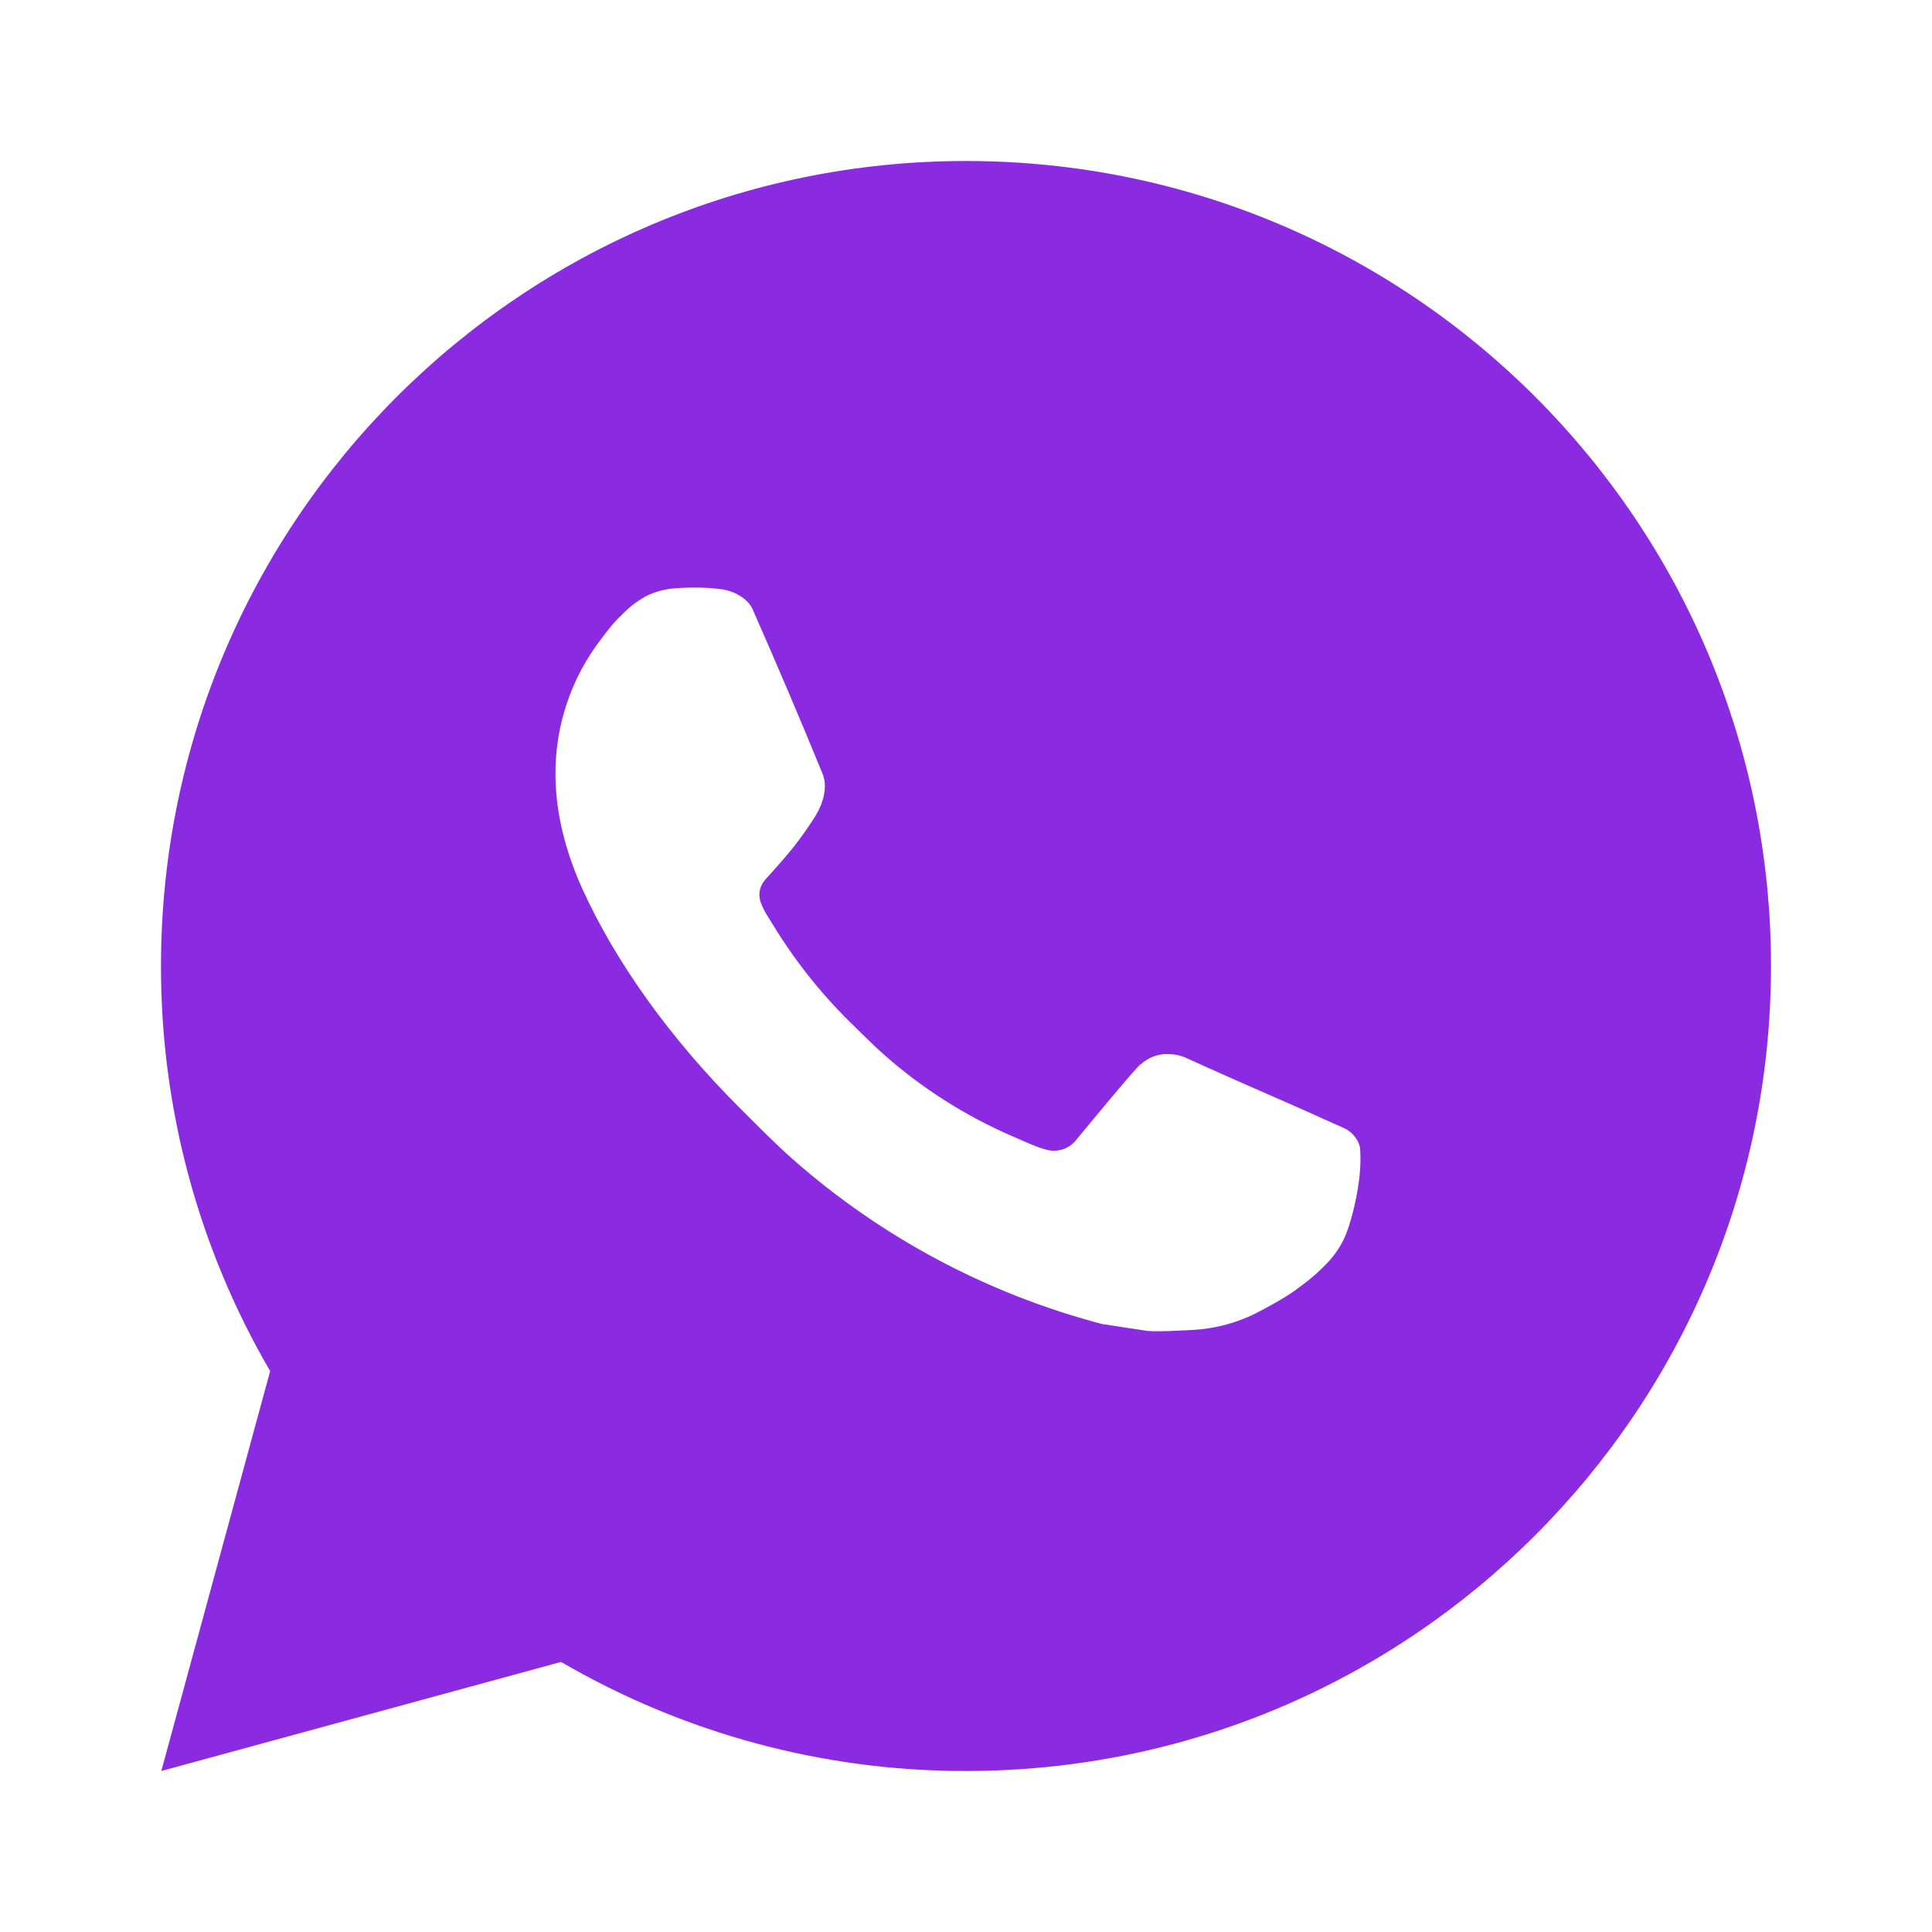 <svg xmlns="http://www.w3.org/2000/svg" xmlns:xlink="http://www.w3.org/1999/xlink" fill="none" version="1.1" width="24" height="24" viewBox="0 0 24 24"><defs><clipPath id="master_svg0_23_4"><rect x="0" y="0" width="24" height="24" rx="0"/></clipPath></defs><g clip-path="url(#master_svg0_23_4)"><g><path d="M2.004,22L3.356,17.032C2.465,15.505,1.997,13.768,2,12C2,6.477,6.477,2,12,2C17.523,2,22,6.477,22,12C22,17.523,17.523,22,12,22C10.233,22.003,8.497,21.535,6.97,20.645L2.004,22ZM8.391,7.308C8.262,7.316,8.136,7.35,8.02,7.408C7.912,7.469,7.812,7.546,7.726,7.636C7.606,7.749,7.538,7.847,7.465,7.942C7.095,8.423,6.897,9.013,6.9,9.62C6.902,10.11,7.03,10.587,7.23,11.033C7.639,11.935,8.312,12.89,9.201,13.775C9.415,13.988,9.624,14.202,9.849,14.401C10.952,15.373,12.267,16.073,13.689,16.447L14.258,16.534C14.443,16.544,14.628,16.53,14.814,16.521C15.105,16.506,15.39,16.427,15.647,16.29C15.813,16.202,15.891,16.158,16.03,16.07Q16.073,16.042,16.155,15.98C16.29,15.88,16.373,15.809,16.485,15.692C16.568,15.606,16.64,15.505,16.695,15.39C16.773,15.227,16.851,14.916,16.883,14.657C16.907,14.459,16.9,14.351,16.897,14.284C16.893,14.177,16.804,14.066,16.707,14.019L16.125,13.758Q15.255,13.379,14.724,13.137C14.668,13.113,14.608,13.099,14.547,13.096C14.409,13.082,14.271,13.128,14.169,13.223L14.169,13.221C14.164,13.221,14.097,13.278,13.374,14.154C13.289,14.268,13.144,14.319,13.006,14.284C12.941,14.267,12.877,14.245,12.815,14.218C12.691,14.166,12.648,14.146,12.563,14.109L12.558,14.107C11.986,13.857,11.456,13.52,10.988,13.107C10.862,12.997,10.745,12.877,10.625,12.761C10.232,12.384,9.889,11.958,9.605,11.493L9.546,11.398C9.504,11.334,9.469,11.265,9.444,11.193Q9.406,11.046,9.505,10.928Q9.748,10.662,9.861,10.518C9.955,10.398,10.043,10.274,10.124,10.145C10.242,9.955,10.279,9.76,10.217,9.609C9.937,8.925,9.647,8.244,9.349,7.568C9.29,7.434,9.115,7.338,8.956,7.319C8.902,7.313,8.848,7.307,8.794,7.303C8.66,7.296,8.525,7.298,8.391,7.307L8.391,7.308Z" fill="#8a2be2
" fill-opacity="1"/></g></g></svg>